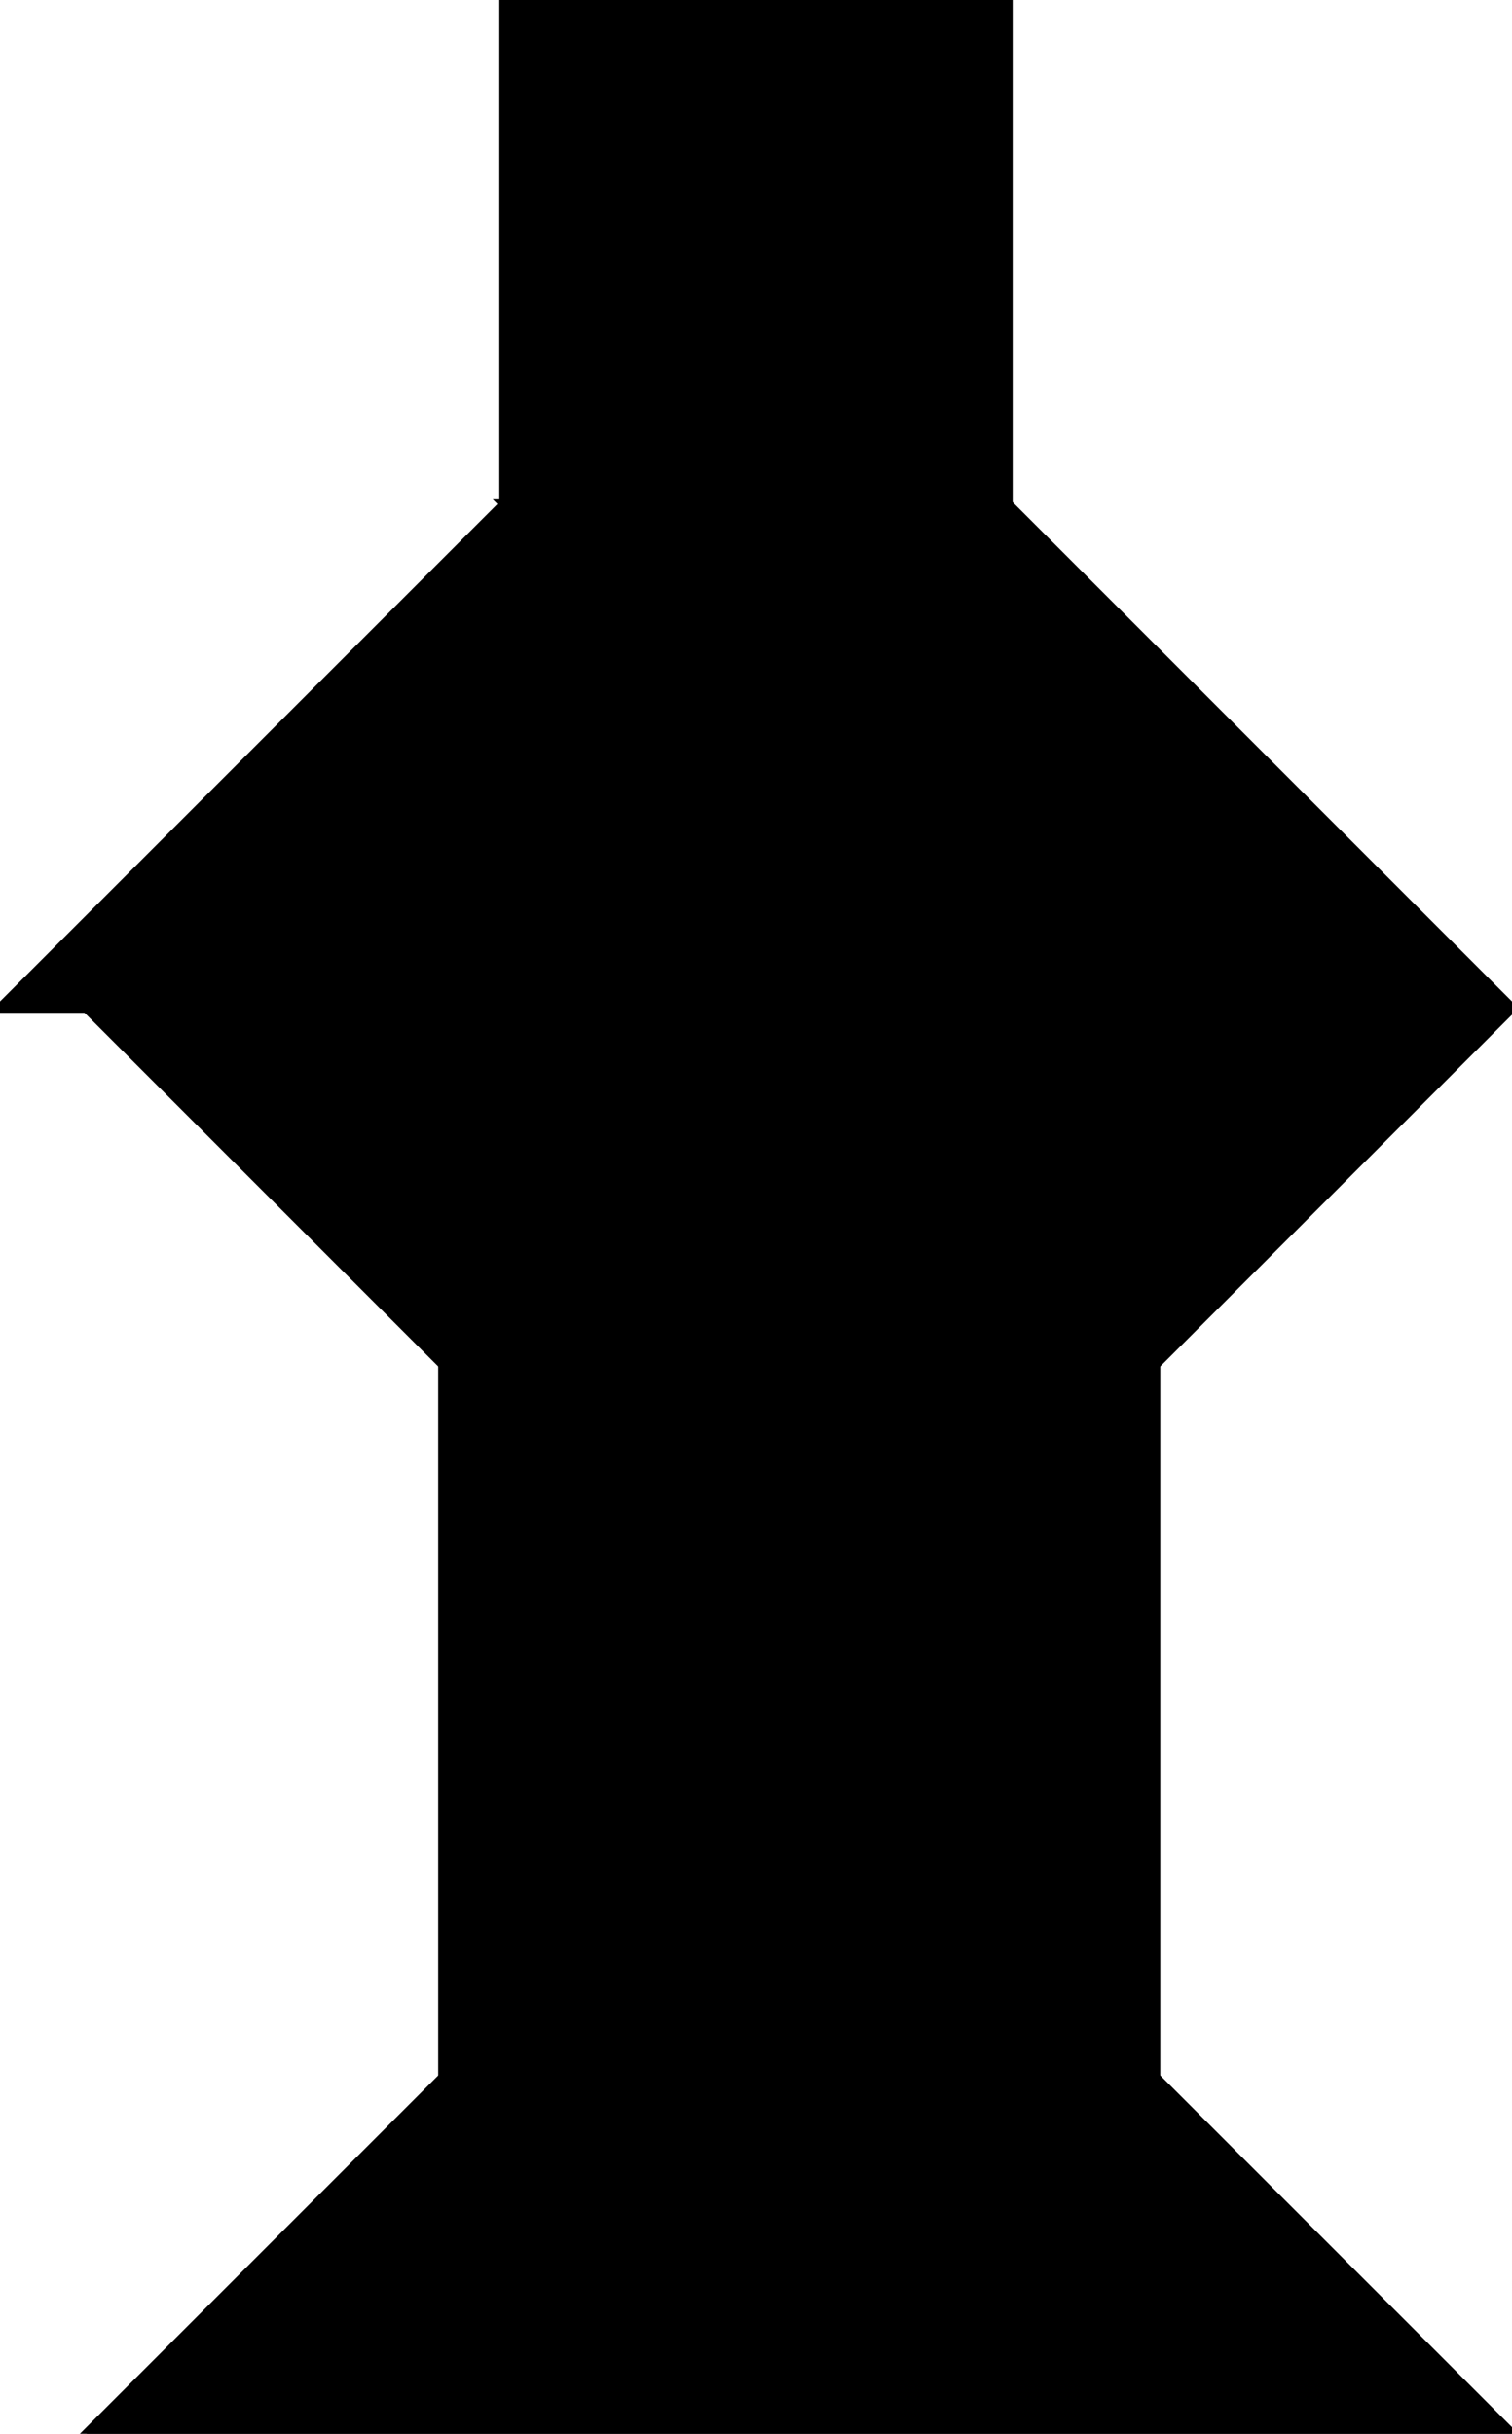 <?xml version="1.0" encoding="utf-8"?> <svg baseProfile="full" height="100%" version="1.1" viewBox="0 0 162.0 260.735" width="100%" xmlns="http://www.w3.org/2000/svg" xmlns:ev="http://www.w3.org/2001/xml-events" xmlns:xlink="http://www.w3.org/1999/xlink"><defs/><polygon fill="black" id="1" points="54.0,0.0 54.0,54.0 108.0,54.0 108.0,0.0" stroke="black" strokewidth="1"/><polygon fill="black" id="2" points="108.0,108.0 162.0,108.0 108.0,54.0 54.0,54.0" stroke="black" strokewidth="1"/><polygon fill="black" id="3" points="47.449,222.551 85.632,184.368 47.449,146.184" stroke="black" strokewidth="1"/><polygon fill="black" id="4" points="123.816,222.551 85.632,184.368 123.816,146.184" stroke="black" strokewidth="1"/><polygon fill="black" id="5" points="108.0,108.0 0.0,108.0 54.0,54.0" stroke="black" strokewidth="1"/><polygon fill="black" id="6" points="162.0,260.735 9.265,260.735 85.632,184.368" stroke="black" strokewidth="1"/><polygon fill="black" id="7" points="85.632,184.368 162.0,108.0 9.265,108.0" stroke="black" strokewidth="1"/></svg>